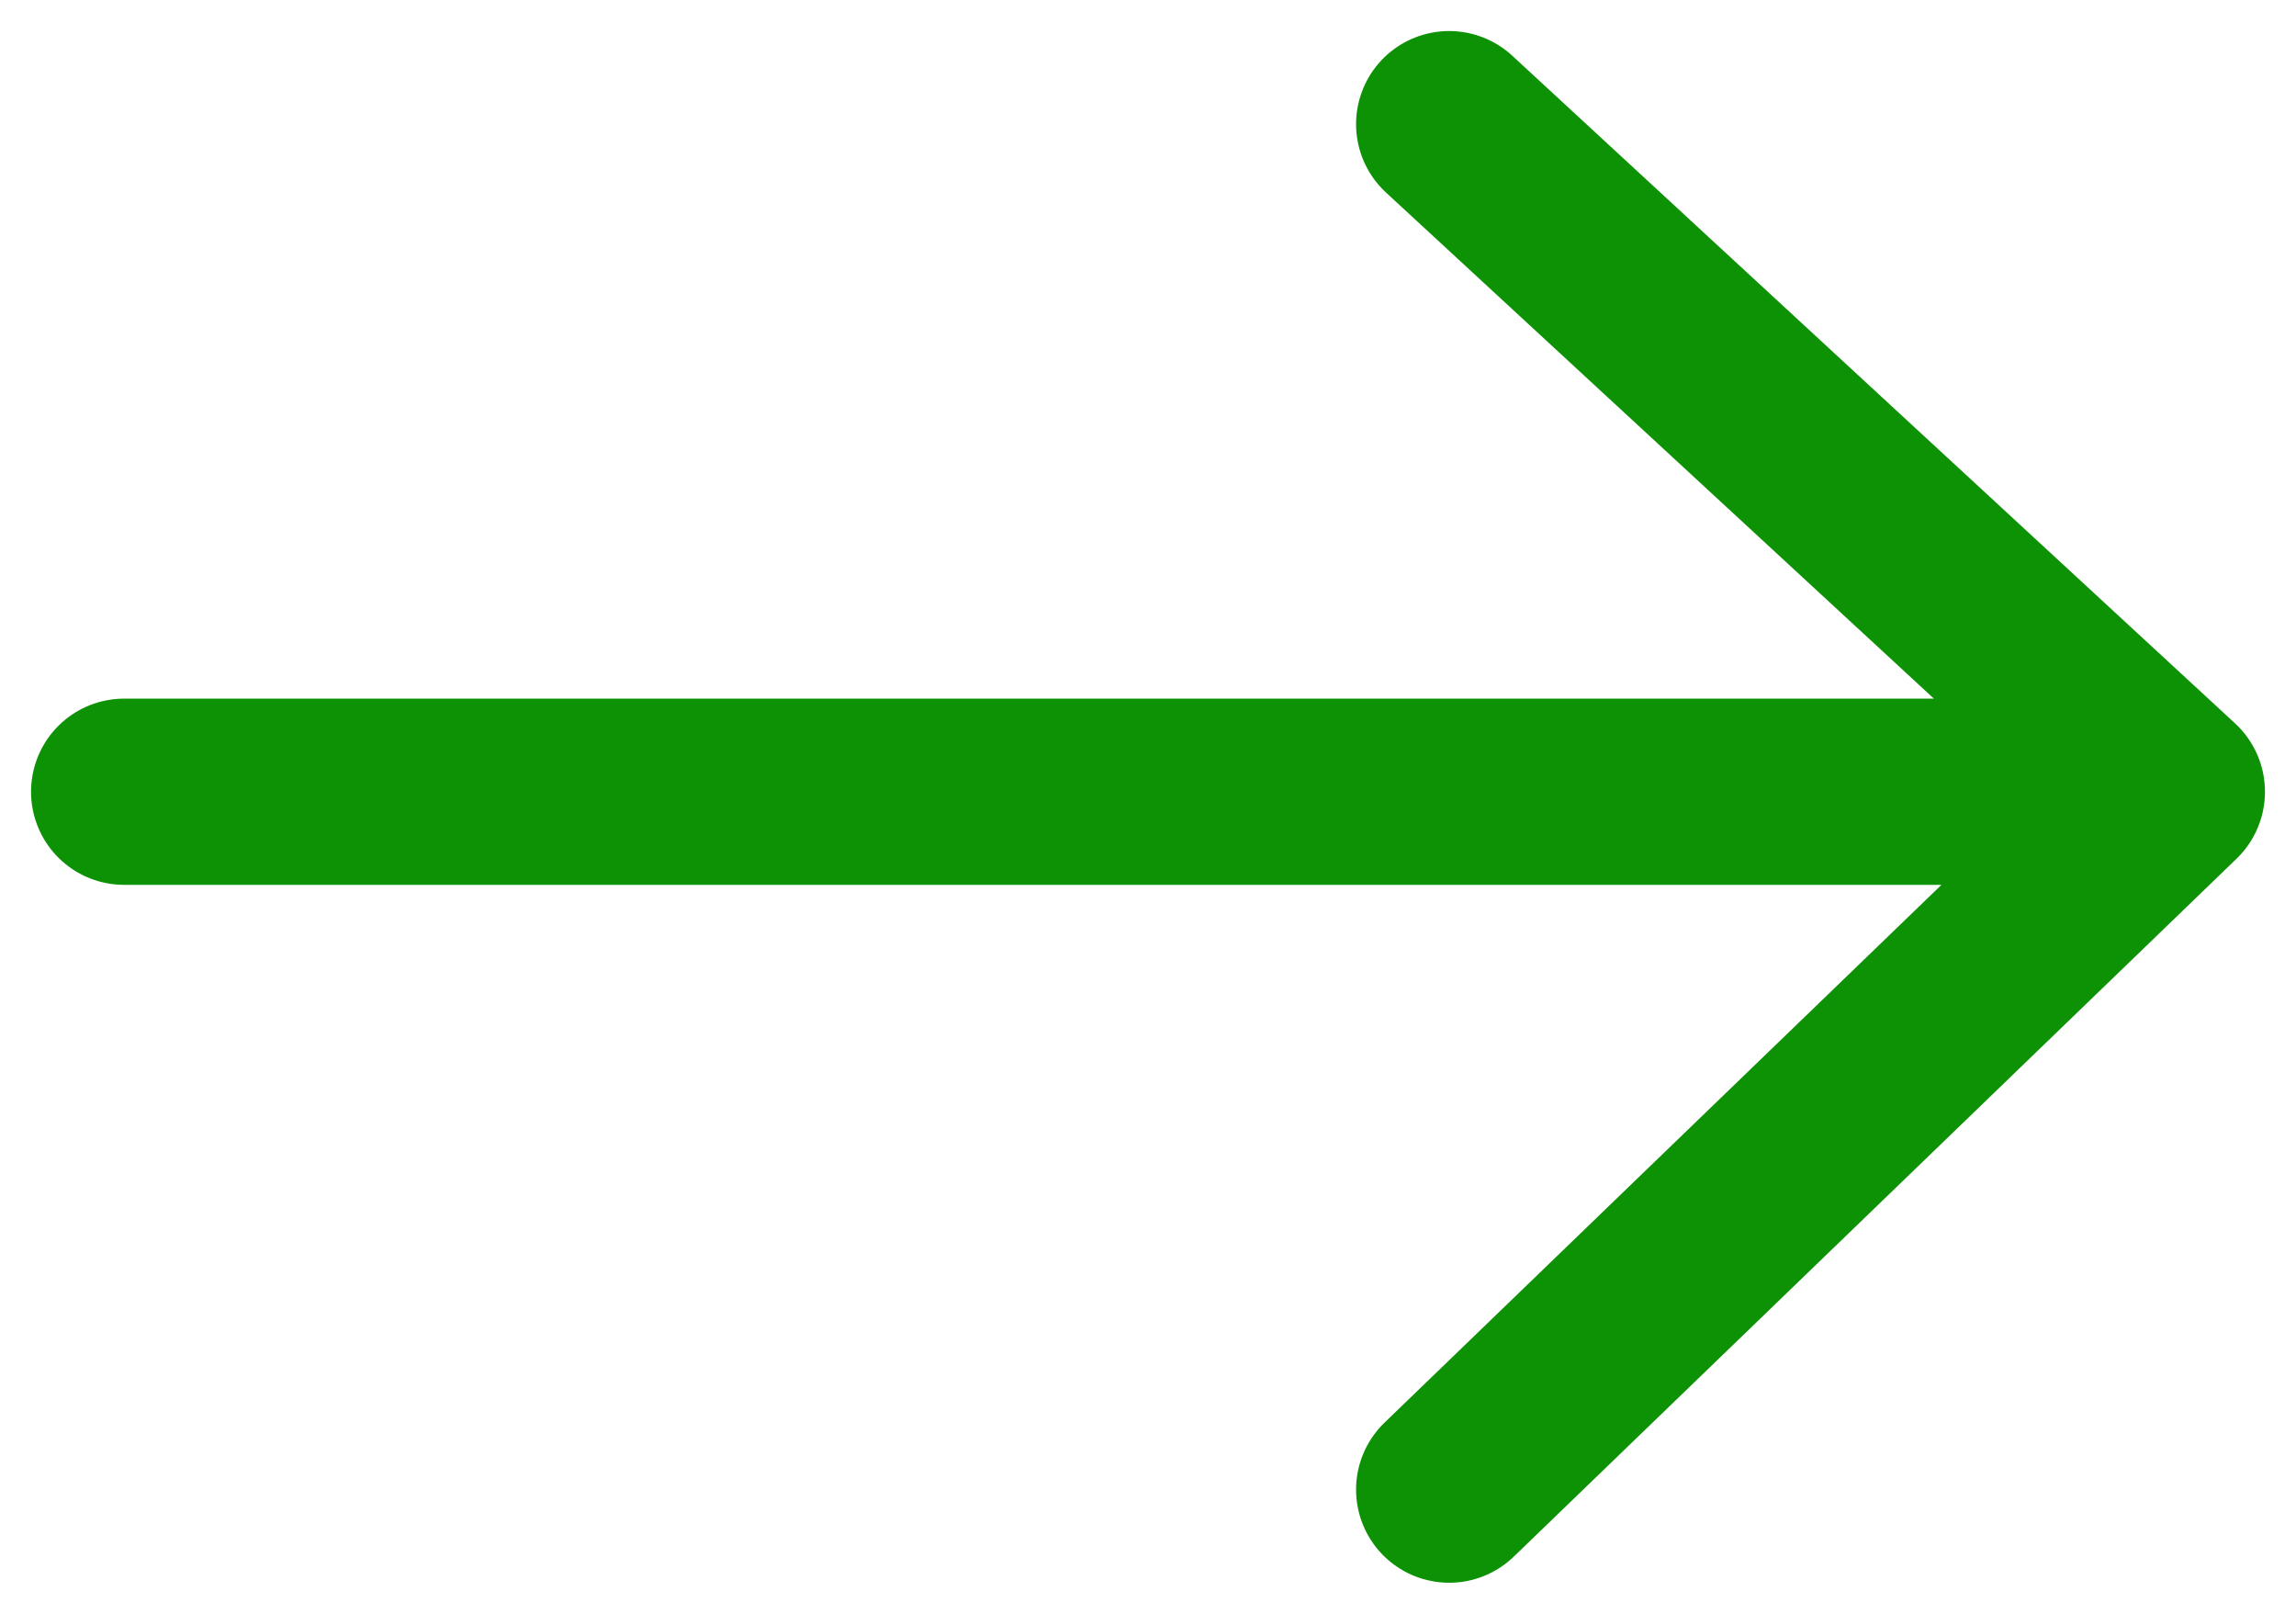 <svg width="37" height="26" viewBox="0 0 37 26" fill="none" xmlns="http://www.w3.org/2000/svg">
<path d="M2 12.756H35M35 12.756L23.353 2M35 12.756L23.353 24" stroke="#0D9206" stroke-width="3" stroke-linecap="round" stroke-linejoin="round"/>
</svg>
